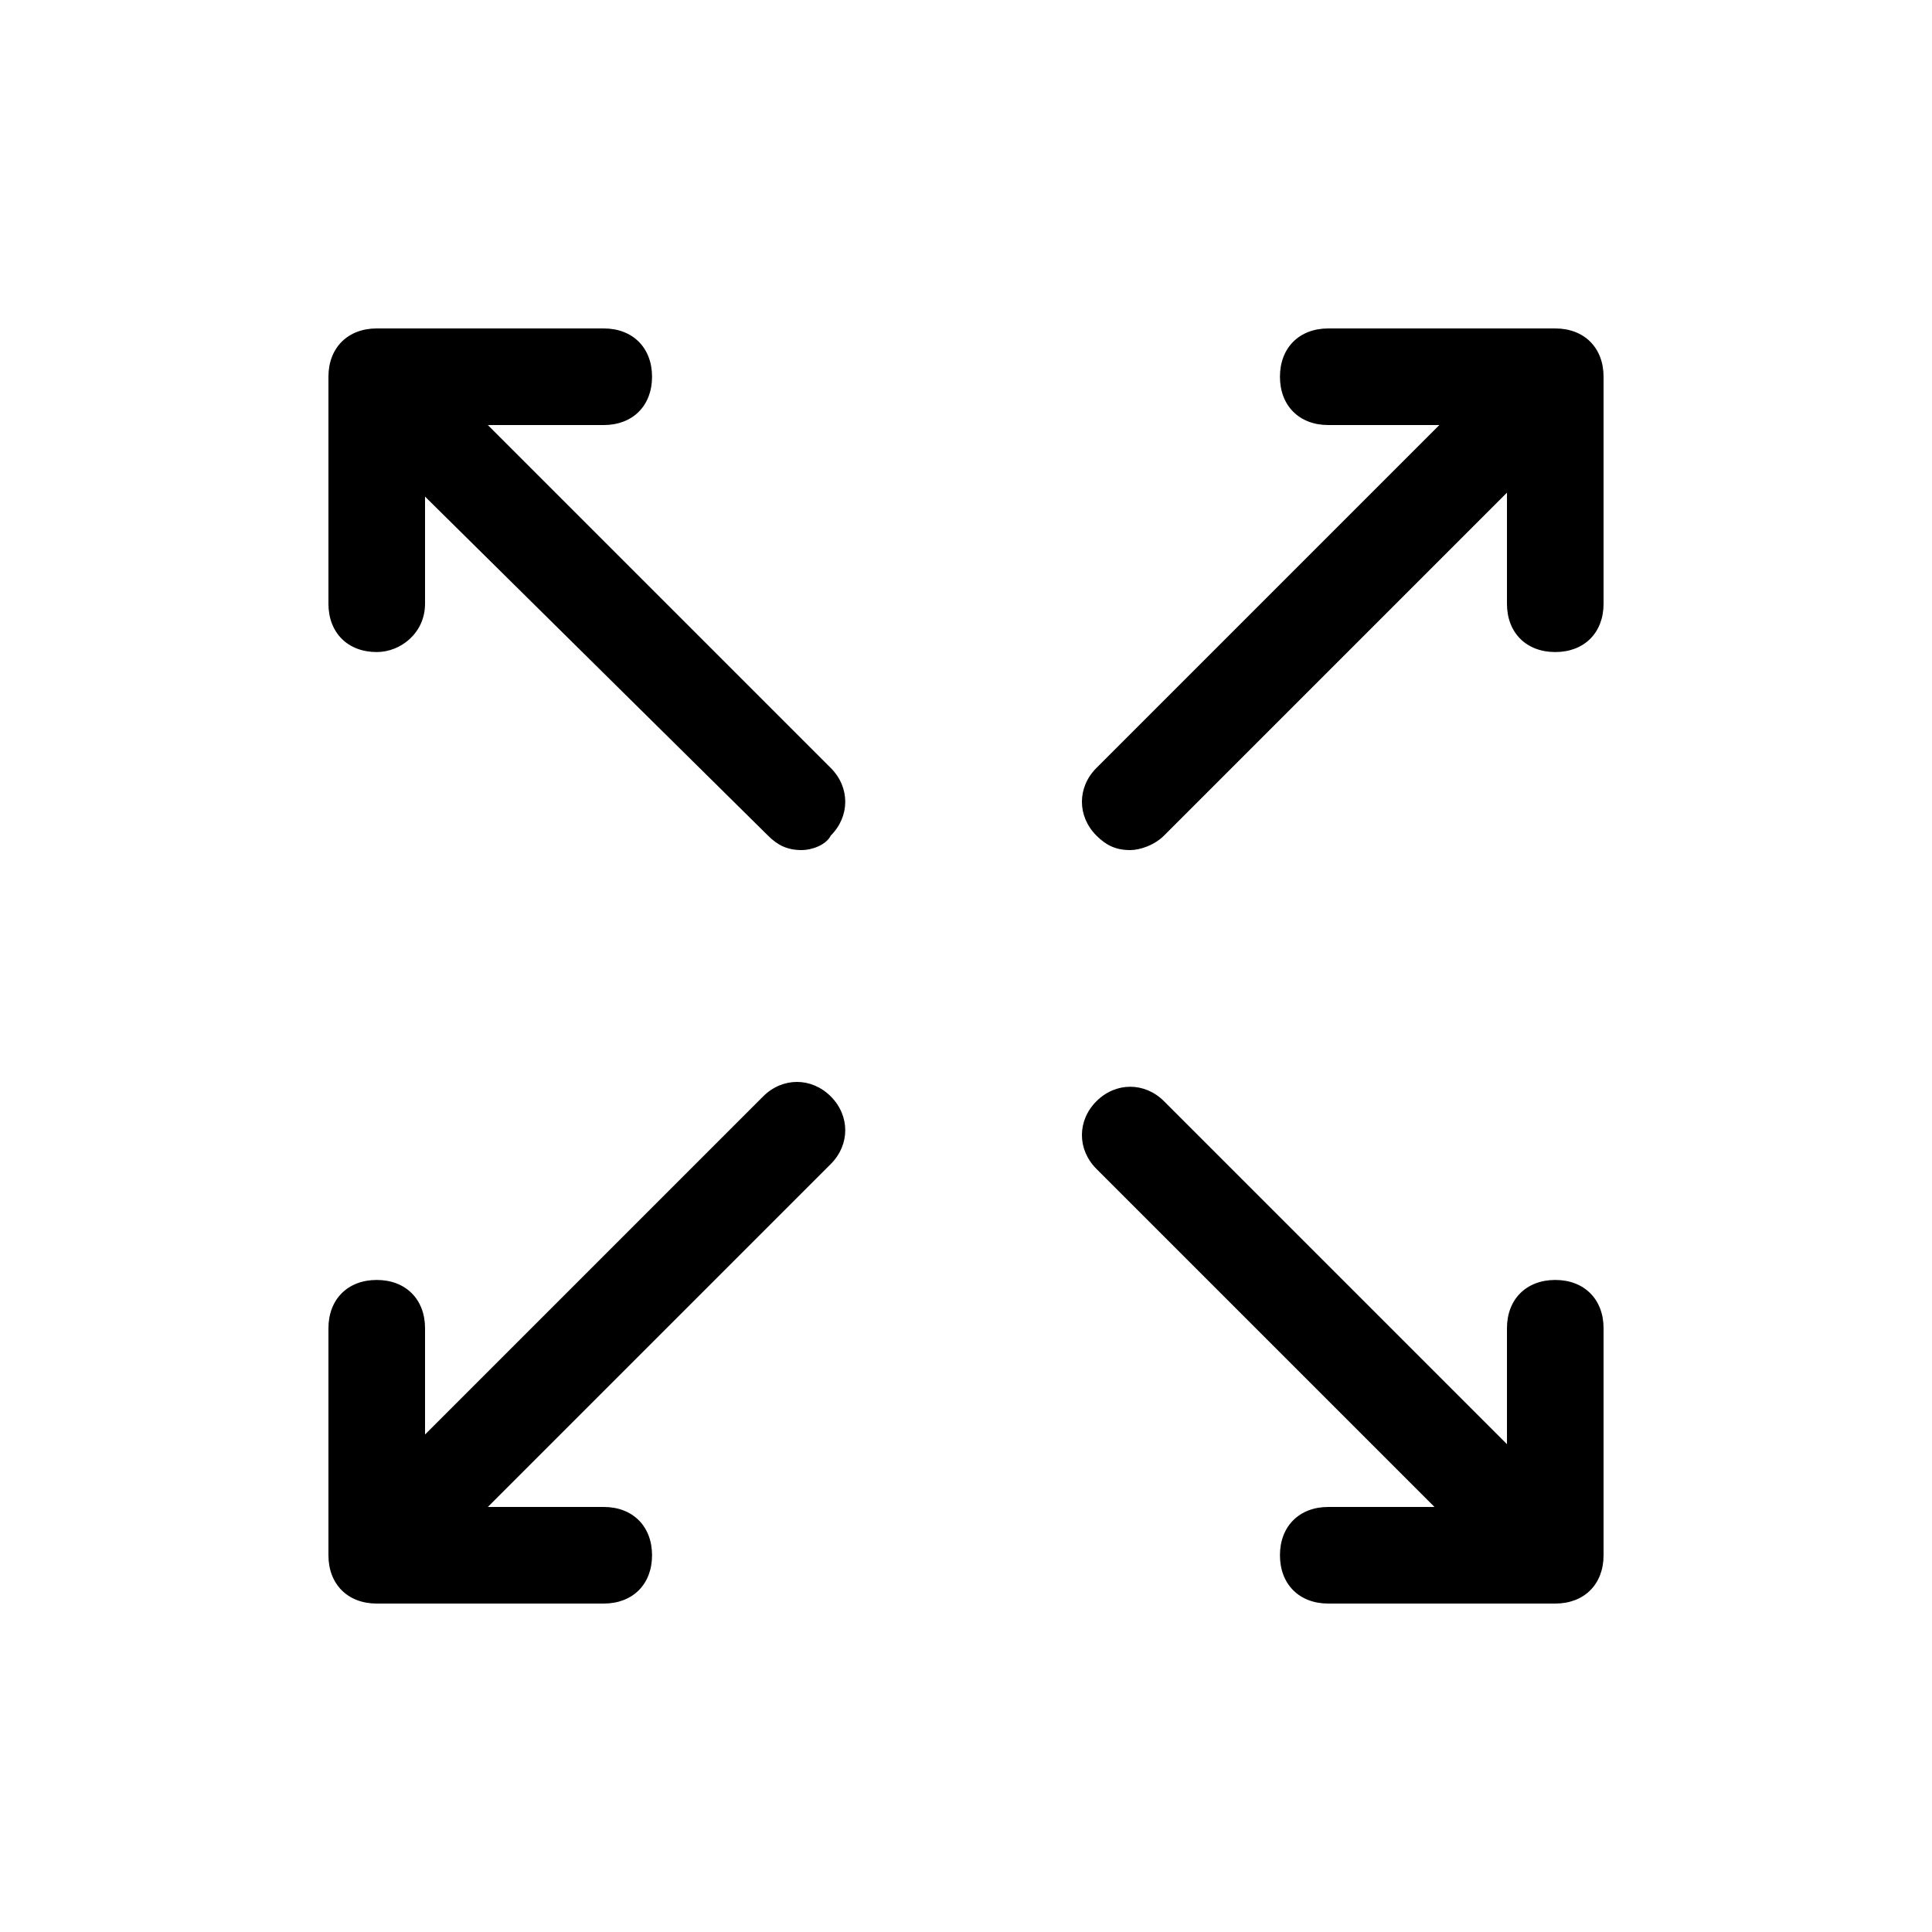 <?xml version="1.0" standalone="no"?><!DOCTYPE svg PUBLIC "-//W3C//DTD SVG 1.1//EN" "http://www.w3.org/Graphics/SVG/1.1/DTD/svg11.dtd"><svg t="1621158831128" class="icon" viewBox="0 0 1024 1024" version="1.1" xmlns="http://www.w3.org/2000/svg" p-id="2076" xmlns:xlink="http://www.w3.org/1999/xlink" width="16" height="16"><defs><style type="text/css"></style></defs><path d="M599.04 450.56c-7.68 0-12.8-2.56-17.92-7.68-10.24-10.24-10.24-25.6 0-35.84l220.16-220.16c10.24-10.24 25.6-10.24 35.84 0s10.24 25.6 0 35.84l-220.16 220.16c-5.12 5.12-12.8 7.68-17.92 7.68z" p-id="2077"></path><path d="M824.32 345.6c-15.36 0-25.6-10.24-25.6-25.6V225.28h-94.72c-15.36 0-25.6-10.24-25.6-25.6s10.24-25.6 25.6-25.6h120.32c15.36 0 25.6 10.24 25.6 25.6v120.32c0 15.36-10.24 25.6-25.6 25.6zM202.24 844.8c-7.68 0-12.8-2.56-17.92-7.68-10.24-10.24-10.24-25.6 0-35.84l220.16-220.16c10.24-10.24 25.6-10.24 35.84 0s10.24 25.6 0 35.84l-220.16 220.16c-5.12 5.12-10.24 7.68-17.92 7.68z" p-id="2078"></path><path d="M320 849.92H199.68c-15.36 0-25.6-10.24-25.6-25.6v-120.32c0-15.36 10.24-25.6 25.6-25.6s25.6 10.24 25.6 25.6v94.72h94.72c15.36 0 25.6 10.24 25.6 25.6s-10.24 25.6-25.6 25.6zM819.2 847.36c-7.68 0-12.8-2.56-17.92-7.68l-220.16-220.16c-10.24-10.24-10.24-25.6 0-35.84s25.6-10.24 35.84 0l220.16 220.16c10.24 10.24 10.24 25.6 0 35.84-5.12 5.12-12.8 7.68-17.92 7.68z" p-id="2079"></path><path d="M824.32 849.92h-120.32c-15.36 0-25.6-10.24-25.6-25.6s10.24-25.6 25.6-25.6h94.72v-94.72c0-15.36 10.24-25.6 25.6-25.6s25.6 10.24 25.6 25.6v120.32c0 15.36-10.24 25.6-25.6 25.6zM424.96 450.56c-7.68 0-12.8-2.56-17.92-7.68L184.32 222.72c-10.24-10.24-10.24-25.6 0-35.84s25.6-10.24 35.84 0l220.16 220.16c10.24 10.24 10.24 25.6 0 35.84-2.56 5.12-10.24 7.68-15.36 7.68z" p-id="2080"></path><path d="M199.68 345.6c-15.36 0-25.6-10.24-25.6-25.6V199.68c0-15.36 10.24-25.6 25.6-25.6h120.32c15.36 0 25.6 10.24 25.6 25.6s-10.24 25.6-25.6 25.6H225.28v94.72c0 15.36-12.8 25.6-25.6 25.6z" p-id="2081"></path></svg>